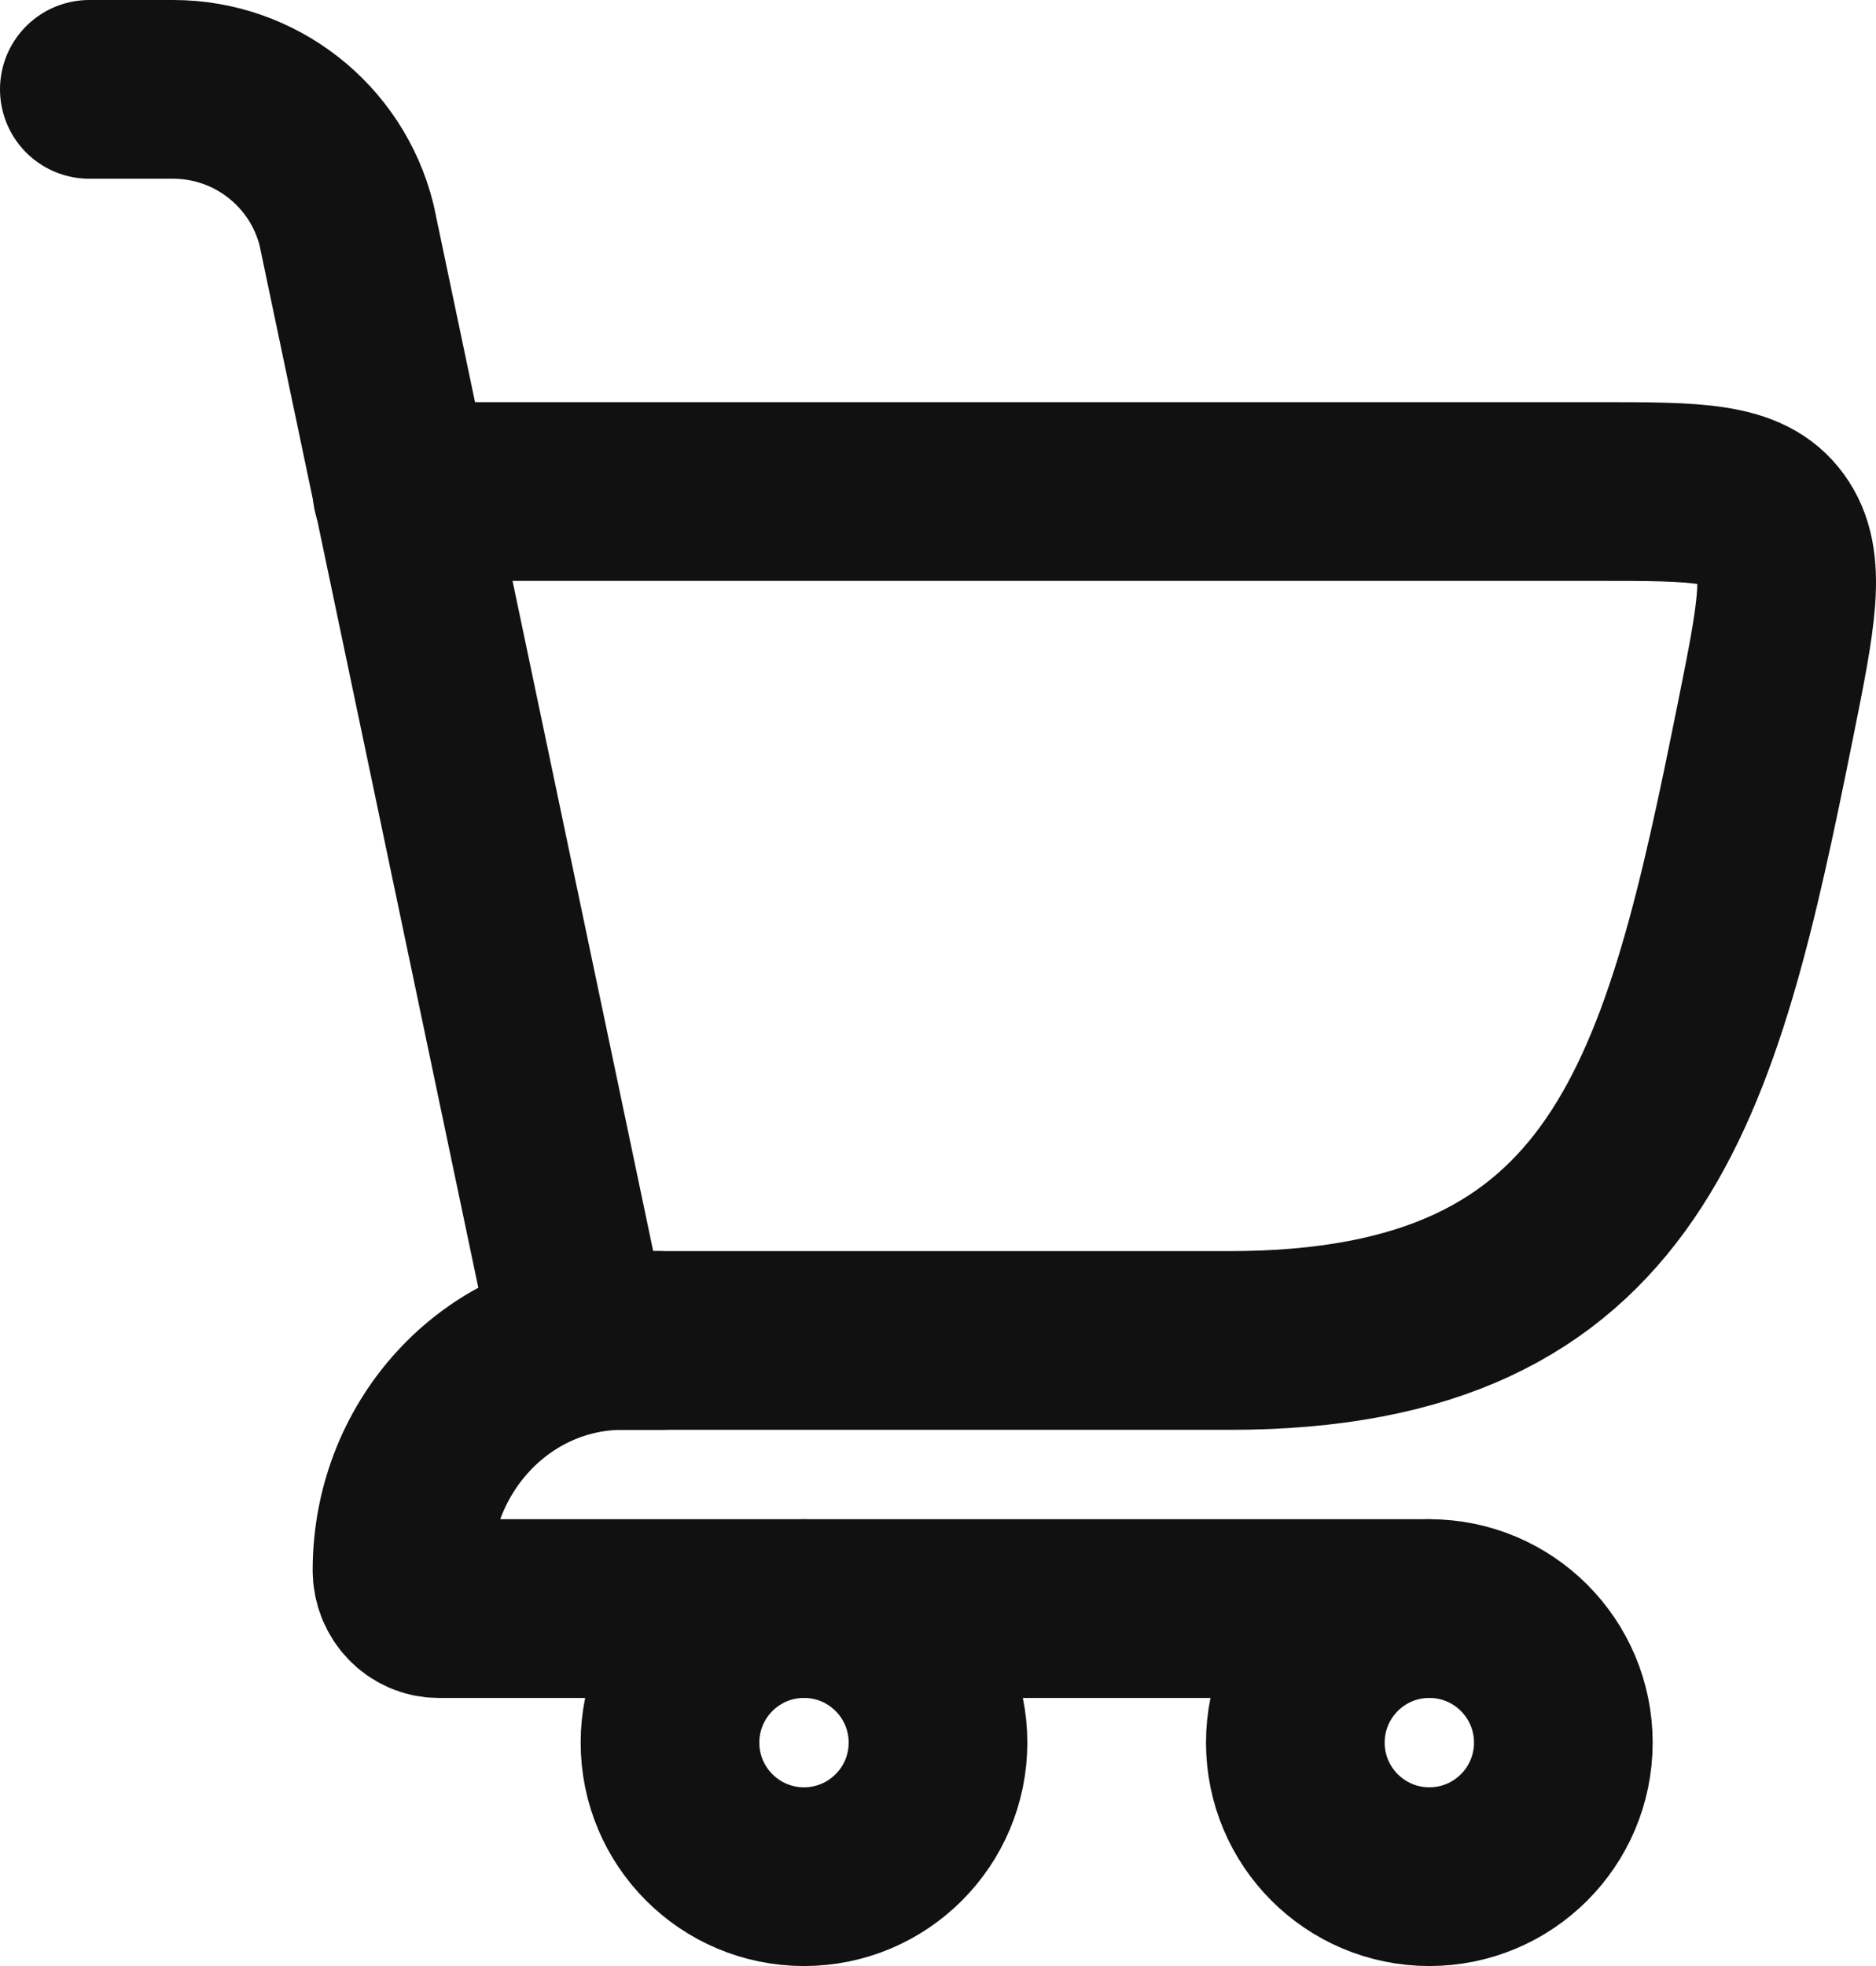 <svg width="21" height="22" viewBox="0 0 21 22" fill="none" xmlns="http://www.w3.org/2000/svg">
<path d="M6.5 15H13.763C18.251 15 18.933 12.181 19.761 8.069C20 6.883 20.119 6.29 19.832 5.895C19.545 5.5 18.995 5.5 17.894 5.5H4.5" stroke="#111111" stroke-width="2" stroke-linecap="round"/>
<path d="M6.5 15L3.879 2.515C3.656 1.625 2.856 1 1.938 1H1" stroke="#111111" stroke-width="2" stroke-linecap="round"/>
<path d="M7.38 15H6.969C5.605 15 4.5 16.151 4.5 17.571C4.5 17.808 4.684 18 4.911 18H16" stroke="#111111" stroke-width="2" stroke-linecap="round" stroke-linejoin="round"/>
<circle cx="9" cy="19.5" r="1.5" stroke="#111111" stroke-width="2"/>
<circle cx="16" cy="19.5" r="1.5" stroke="#111111" stroke-width="2"/>
</svg>
